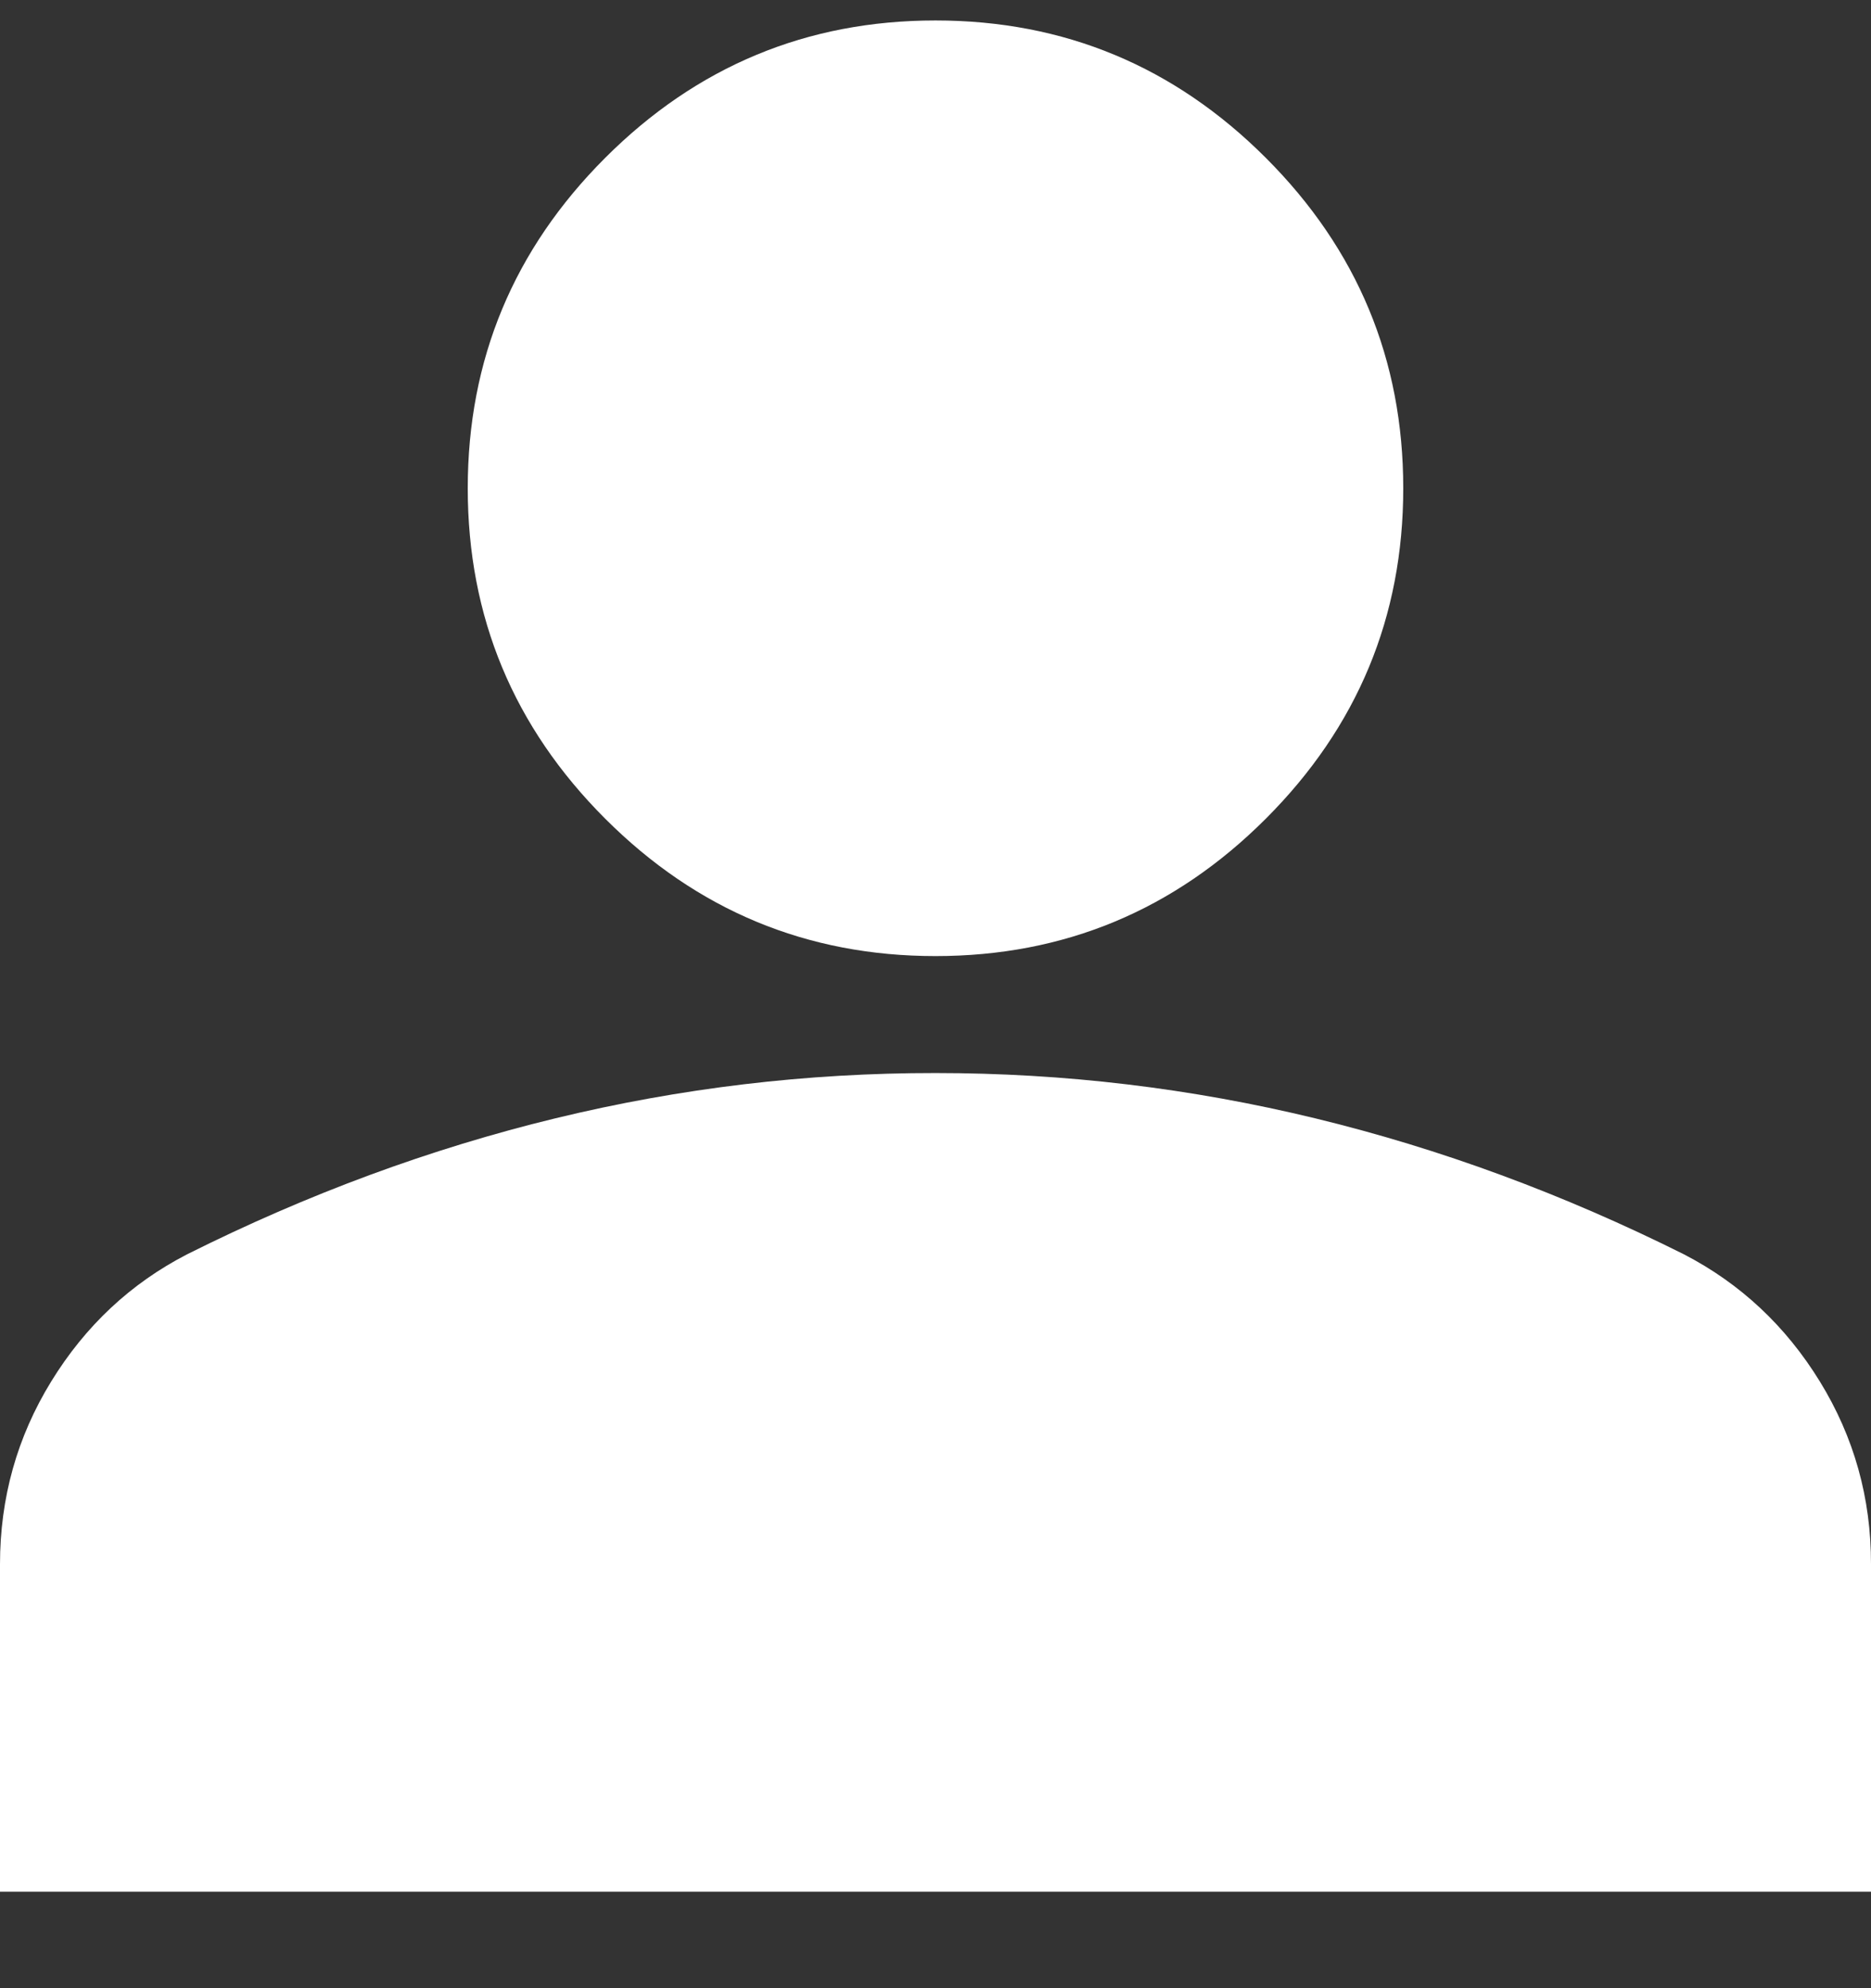 <svg width="16" height="17" viewBox="0 0 16 17" fill="none" xmlns="http://www.w3.org/2000/svg">
<rect x="0" y="0" width="16" height="17" fill="#333333" stroke="none"/>
<path d="M8 8.175C6.9 8.175 5.958 7.783 5.175 7C4.392 6.217 4 5.275 4 4.175C4 3.075 4.392 2.133 5.175 1.35C5.958 0.567 6.9 0.175 8 0.175C9.1 0.175 10.042 0.567 10.825 1.35C11.608 2.133 12 3.075 12 4.175C12 5.275 11.608 6.217 10.825 7C10.042 7.783 9.1 8.175 8 8.175ZM0 16.175V13.375C0 12.808 0.146 12.287 0.438 11.812C0.73 11.337 1.117 10.974 1.6 10.725C2.633 10.208 3.683 9.821 4.75 9.562C5.817 9.303 6.9 9.174 8 9.175C9.1 9.175 10.183 9.304 11.25 9.563C12.317 9.822 13.367 10.209 14.4 10.725C14.883 10.975 15.271 11.338 15.563 11.813C15.855 12.288 16.001 12.809 16 13.375V16.175H0Z" fill="white"/>
</svg>
